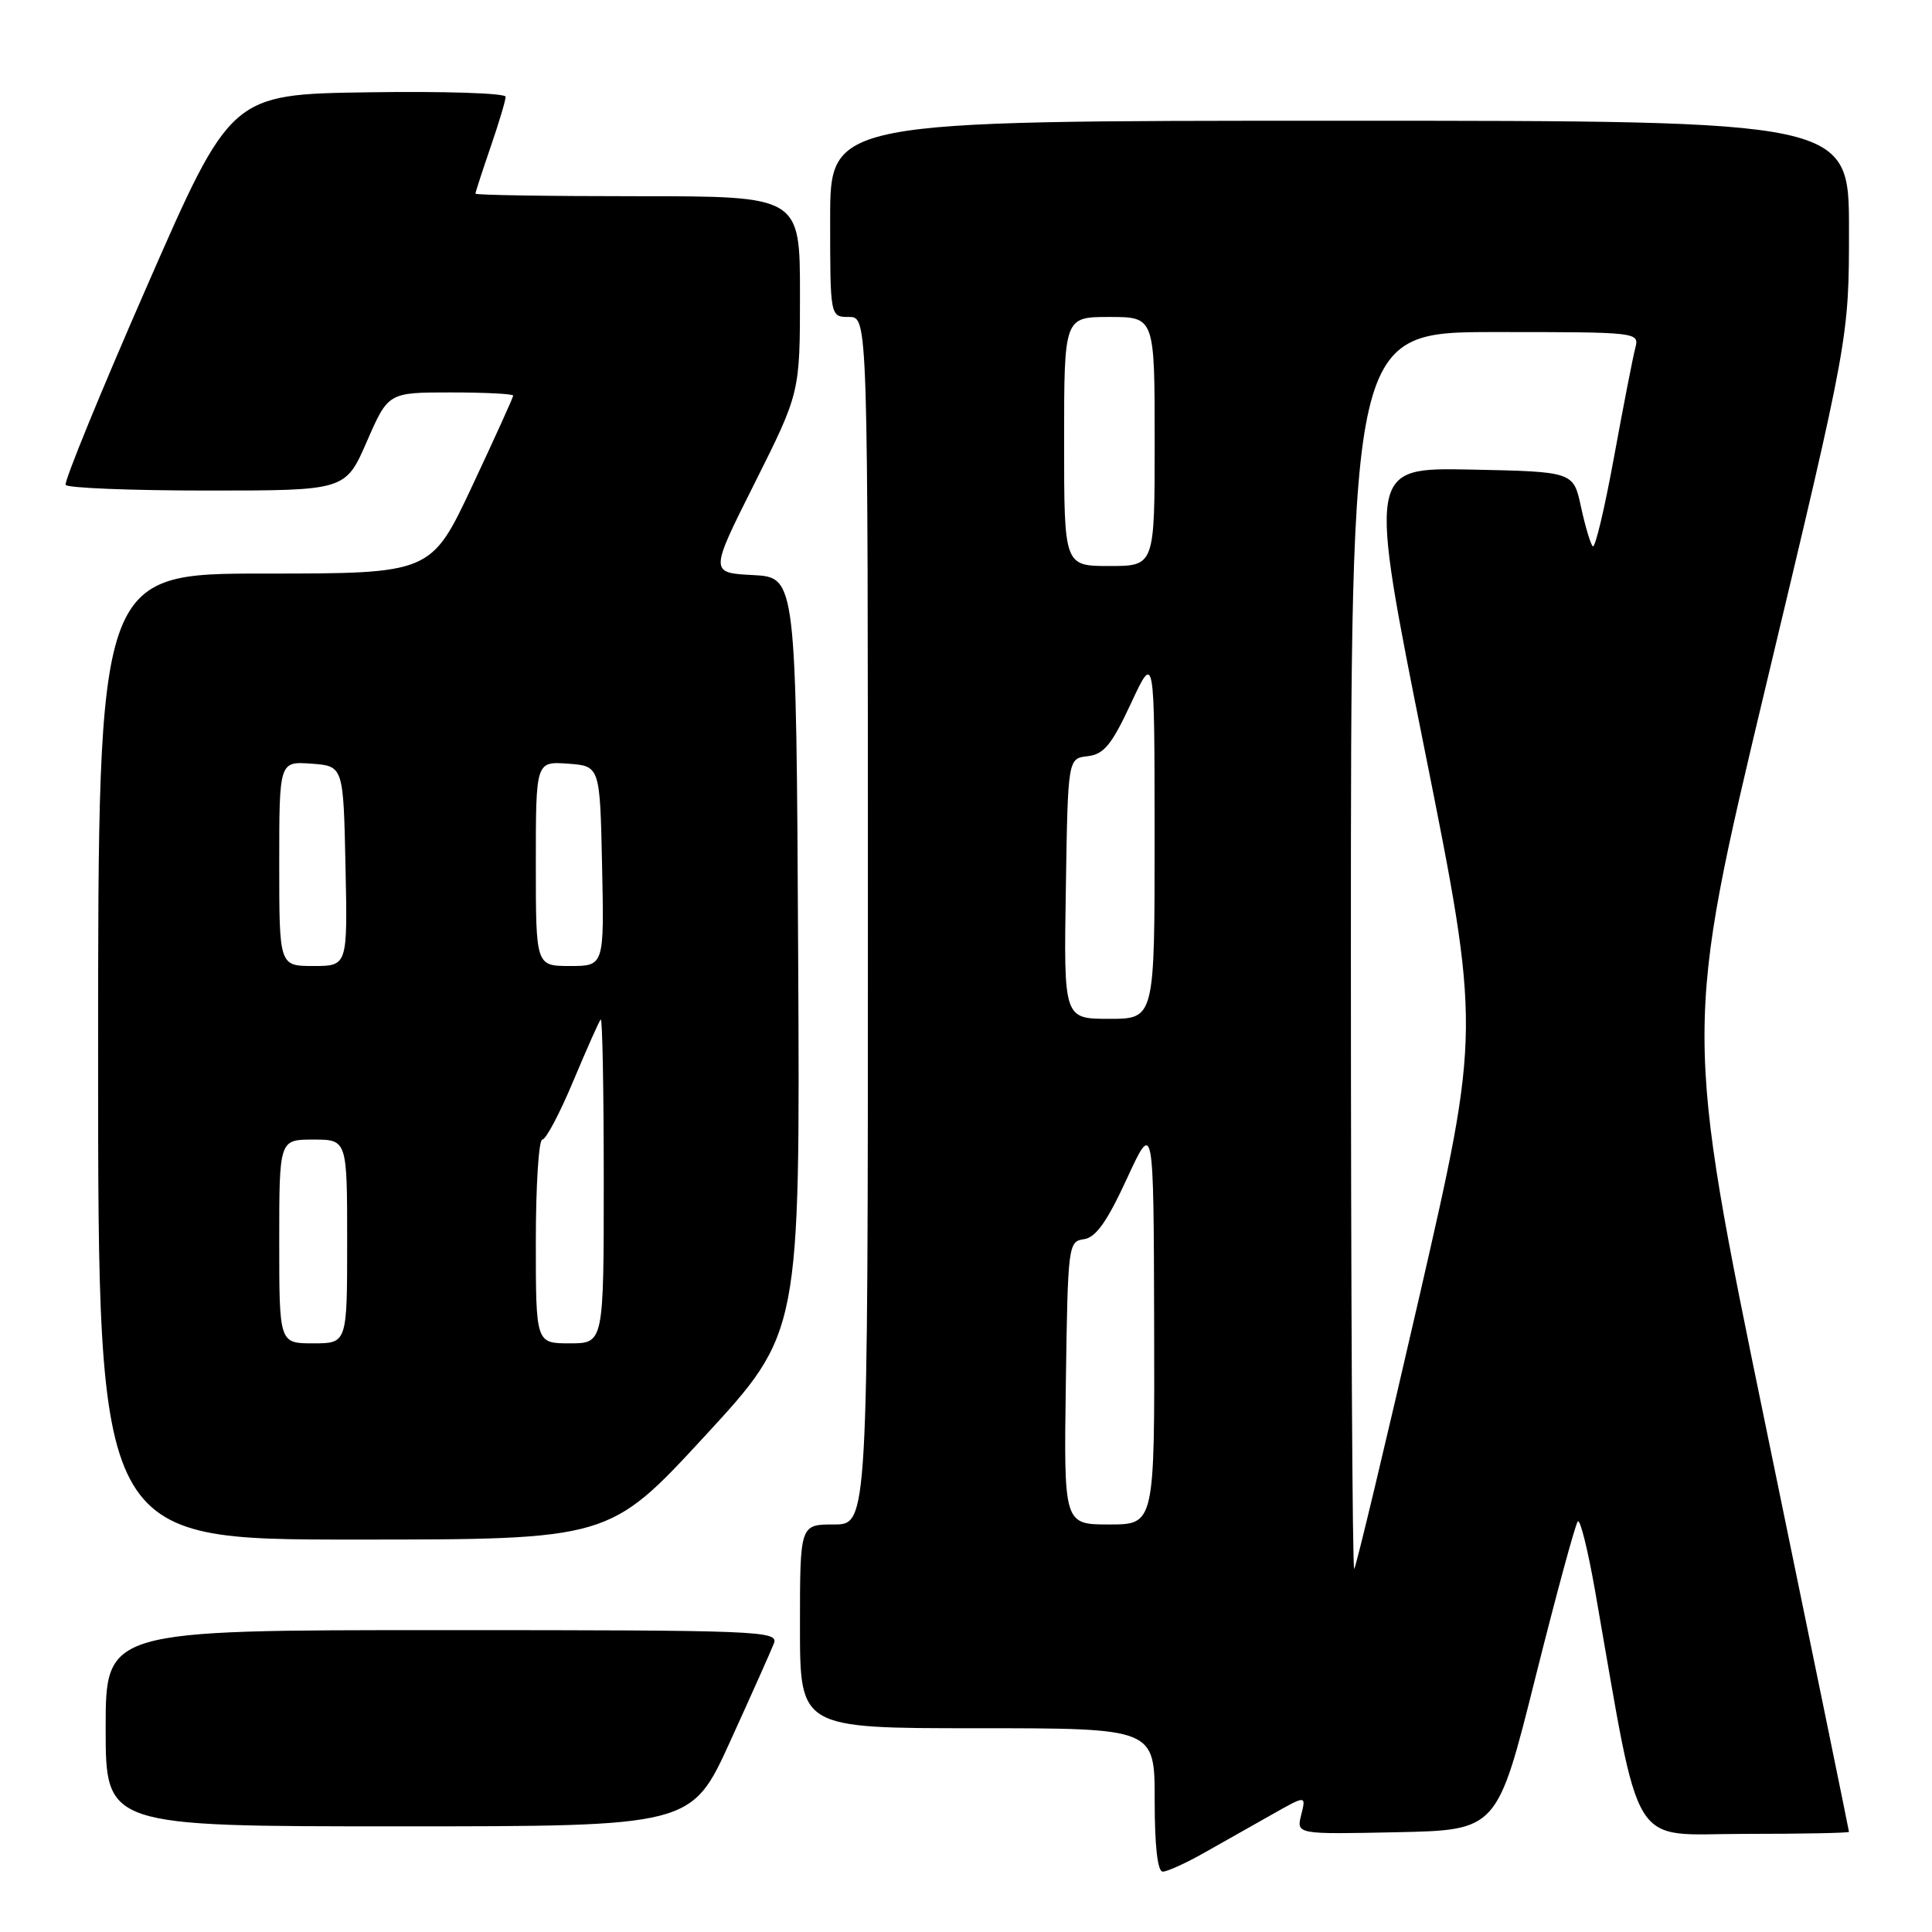<?xml version="1.0" encoding="UTF-8" standalone="no"?>
<!DOCTYPE svg PUBLIC "-//W3C//DTD SVG 1.1//EN" "http://www.w3.org/Graphics/SVG/1.1/DTD/svg11.dtd" >
<svg xmlns="http://www.w3.org/2000/svg" xmlns:xlink="http://www.w3.org/1999/xlink" version="1.1" viewBox="0 0 256 256">
 <g >
 <path fill="currentColor"
d=" M 159.57 245.50 C 162.01 244.12 166.04 241.85 168.53 240.44 C 173.07 237.87 173.07 237.87 172.42 240.47 C 171.77 243.06 171.77 243.06 185.08 242.78 C 198.39 242.50 198.39 242.50 203.44 222.32 C 206.22 211.23 208.76 201.89 209.07 201.59 C 209.39 201.28 210.41 205.41 211.35 210.76 C 217.55 246.06 215.68 243.00 231.11 243.00 C 238.75 243.00 245.00 242.88 245.00 242.73 C 245.00 242.58 240.08 218.59 234.06 189.42 C 223.12 136.37 223.12 136.37 234.06 90.58 C 245.00 44.78 245.00 44.78 245.00 30.39 C 245.00 16.00 245.00 16.00 177.50 16.00 C 110.00 16.00 110.00 16.00 110.00 29.00 C 110.00 42.00 110.00 42.00 112.50 42.00 C 115.00 42.00 115.00 42.00 115.00 122.00 C 115.00 202.00 115.00 202.00 110.50 202.00 C 106.00 202.00 106.00 202.00 106.00 215.50 C 106.00 229.00 106.00 229.00 129.50 229.00 C 153.00 229.00 153.00 229.00 153.00 238.50 C 153.00 244.59 153.38 248.00 154.07 248.00 C 154.66 248.00 157.14 246.88 159.57 245.50 Z  M 96.75 230.75 C 99.57 224.56 102.18 218.71 102.55 217.75 C 103.18 216.10 100.68 216.00 58.61 216.00 C 14.00 216.00 14.00 216.00 14.00 229.00 C 14.00 242.00 14.00 242.00 52.81 242.00 C 91.63 242.00 91.63 242.00 96.75 230.75 Z  M 93.38 190.30 C 106.02 176.59 106.02 176.59 105.76 126.55 C 105.50 76.50 105.50 76.50 99.77 76.20 C 94.03 75.90 94.03 75.90 100.02 63.97 C 106.00 52.03 106.00 52.03 106.00 39.02 C 106.00 26.00 106.00 26.00 84.50 26.00 C 72.67 26.00 63.00 25.85 63.00 25.66 C 63.00 25.47 63.90 22.70 65.00 19.50 C 66.10 16.30 67.00 13.30 67.00 12.82 C 67.00 12.34 58.81 12.08 48.80 12.23 C 30.59 12.50 30.59 12.50 19.44 38.00 C 13.30 52.02 8.47 63.84 8.70 64.25 C 8.93 64.66 17.37 65.00 27.45 65.00 C 45.78 65.00 45.78 65.00 48.61 58.50 C 51.45 52.00 51.45 52.00 59.72 52.00 C 64.28 52.00 68.00 52.19 68.00 52.42 C 68.00 52.65 65.55 58.05 62.56 64.42 C 57.12 76.00 57.12 76.00 35.06 76.00 C 13.00 76.00 13.00 76.00 13.00 140.00 C 13.00 204.00 13.00 204.00 46.87 204.00 C 80.74 204.00 80.74 204.00 93.38 190.30 Z  M 179.00 126.17 C 179.00 44.00 179.00 44.00 198.12 44.00 C 217.14 44.00 217.23 44.01 216.68 46.13 C 216.37 47.31 215.10 53.82 213.86 60.60 C 212.62 67.39 211.36 72.69 211.05 72.39 C 210.75 72.09 210.05 69.74 209.49 67.17 C 208.49 62.50 208.49 62.50 194.88 62.22 C 181.28 61.95 181.28 61.95 188.74 99.19 C 196.19 136.43 196.19 136.43 188.04 171.94 C 183.55 191.47 179.68 207.65 179.44 207.89 C 179.20 208.13 179.00 171.36 179.00 126.17 Z  M 141.23 183.25 C 141.49 164.97 141.55 164.49 143.63 164.20 C 145.21 163.97 146.69 161.88 149.31 156.20 C 152.86 148.50 152.86 148.50 152.93 175.25 C 153.00 202.00 153.00 202.00 146.98 202.00 C 140.96 202.00 140.96 202.00 141.23 183.25 Z  M 141.23 117.75 C 141.50 100.50 141.50 100.50 144.12 100.20 C 146.27 99.95 147.30 98.70 149.86 93.20 C 152.98 86.50 152.98 86.50 152.99 110.75 C 153.00 135.00 153.00 135.00 146.98 135.00 C 140.95 135.00 140.95 135.00 141.23 117.75 Z  M 141.00 58.50 C 141.00 42.00 141.00 42.00 147.00 42.00 C 153.00 42.00 153.00 42.00 153.00 58.50 C 153.00 75.00 153.00 75.00 147.00 75.00 C 141.00 75.00 141.00 75.00 141.00 58.50 Z  M 37.00 164.50 C 37.00 151.00 37.00 151.00 41.50 151.00 C 46.00 151.00 46.00 151.00 46.00 164.50 C 46.00 178.00 46.00 178.00 41.50 178.00 C 37.00 178.00 37.00 178.00 37.00 164.50 Z  M 71.00 164.50 C 71.00 157.07 71.39 151.00 71.86 151.00 C 72.34 151.00 74.18 147.51 75.96 143.25 C 77.75 138.99 79.38 135.31 79.60 135.08 C 79.82 134.85 80.00 144.42 80.00 156.33 C 80.00 178.00 80.00 178.00 75.50 178.00 C 71.00 178.00 71.00 178.00 71.00 164.50 Z  M 37.00 114.44 C 37.00 100.89 37.00 100.89 41.25 101.19 C 45.50 101.50 45.50 101.50 45.78 114.75 C 46.06 128.00 46.06 128.00 41.53 128.00 C 37.00 128.00 37.00 128.00 37.00 114.44 Z  M 71.00 114.44 C 71.00 100.89 71.00 100.89 75.25 101.19 C 79.50 101.50 79.50 101.50 79.78 114.75 C 80.06 128.00 80.06 128.00 75.53 128.00 C 71.00 128.00 71.00 128.00 71.00 114.44 Z "/>
</g>
</svg>